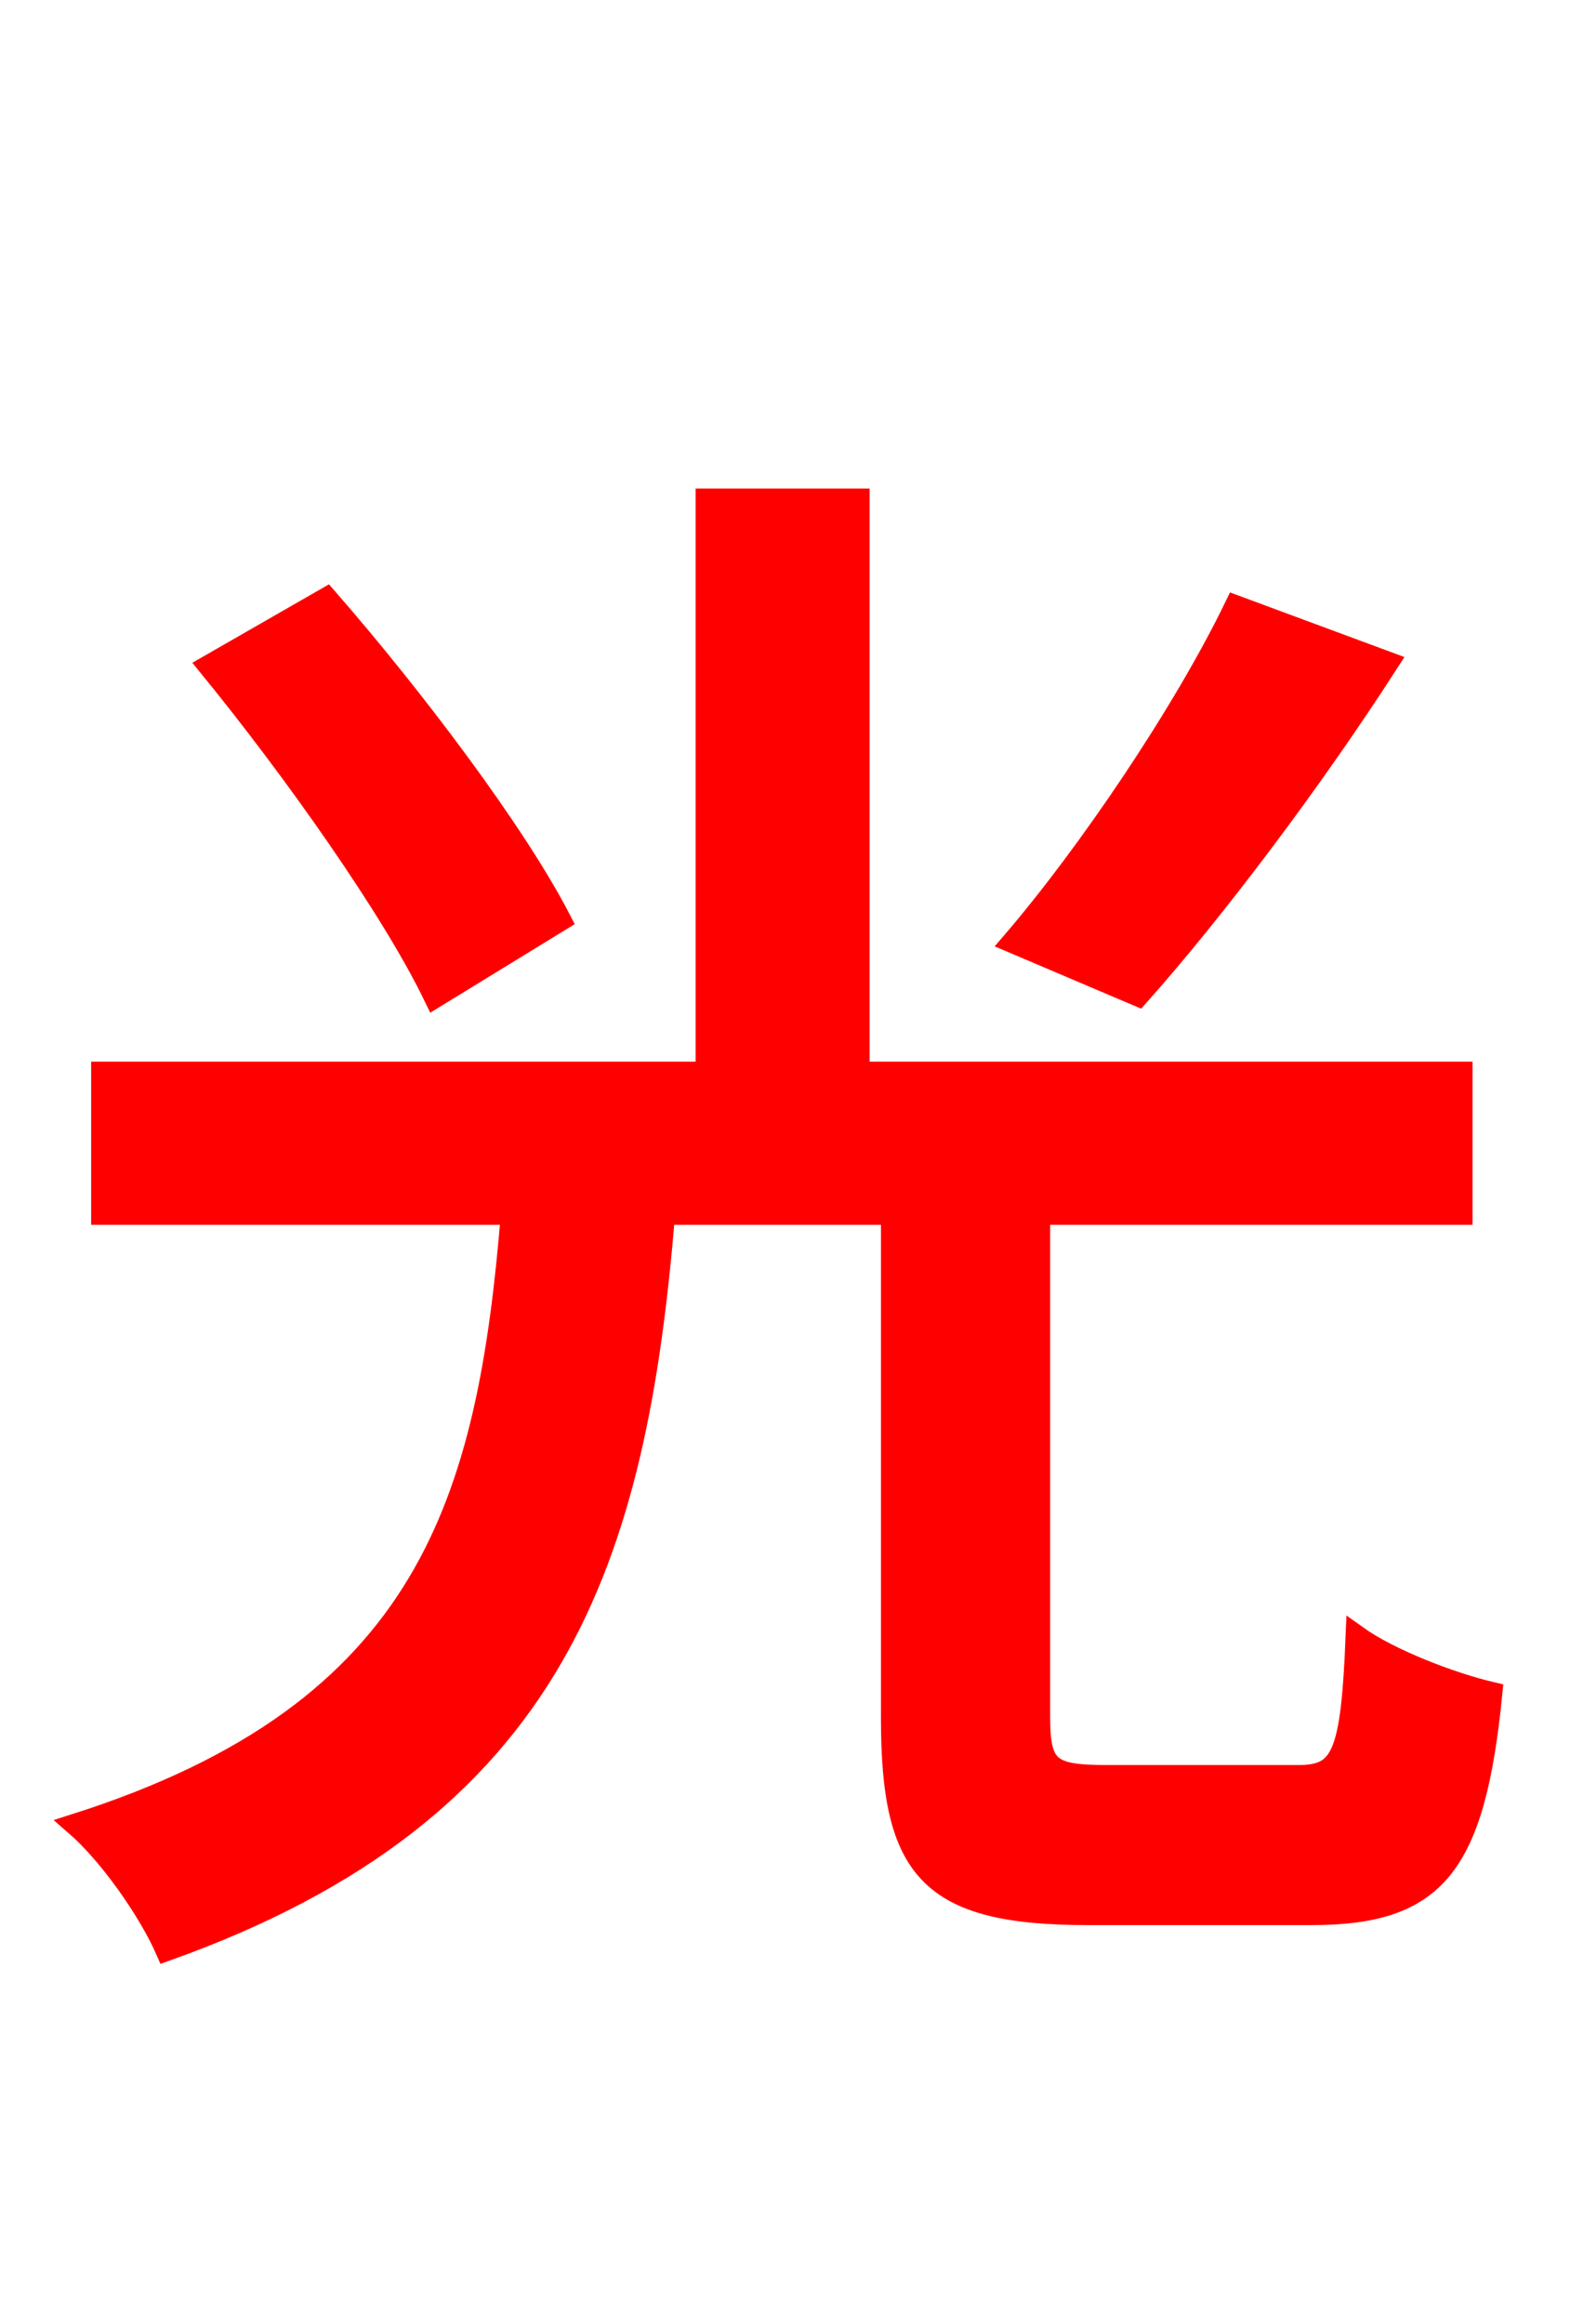 <svg xmlns="http://www.w3.org/2000/svg" xmlns:xlink="http://www.w3.org/1999/xlink" width="72" height="106.56"><path fill="red" stroke="red" d="M56.66 27.79C54.29 32.69 49.90 39.17 46.44 43.20L52.20 45.65C55.66 41.76 60.12 35.86 63.65 30.38ZM25.70 42.19C23.62 38.16 18.94 31.97 14.98 27.43L9.58 30.53C13.46 35.28 18.00 41.69 19.94 45.72ZM50.76 81.43C48.10 81.43 47.66 81.07 47.66 78.70L47.66 55.66L67.03 55.66L67.03 49.18L39.38 49.18L39.38 22.90L32.40 22.90L32.40 49.18L4.68 49.18L4.68 55.66L23.47 55.66C22.39 68.76 19.73 78.48 3.46 83.66C5.04 85.03 6.84 87.62 7.63 89.42C25.56 83.02 29.16 71.42 30.46 55.66L40.90 55.66L40.90 78.77C40.90 85.75 42.62 87.77 49.90 87.77L60.12 87.77C65.81 87.77 67.61 85.61 68.40 77.62C66.53 77.18 63.72 76.10 62.21 75.02C61.99 80.50 61.56 81.43 59.54 81.43Z"/></svg>
